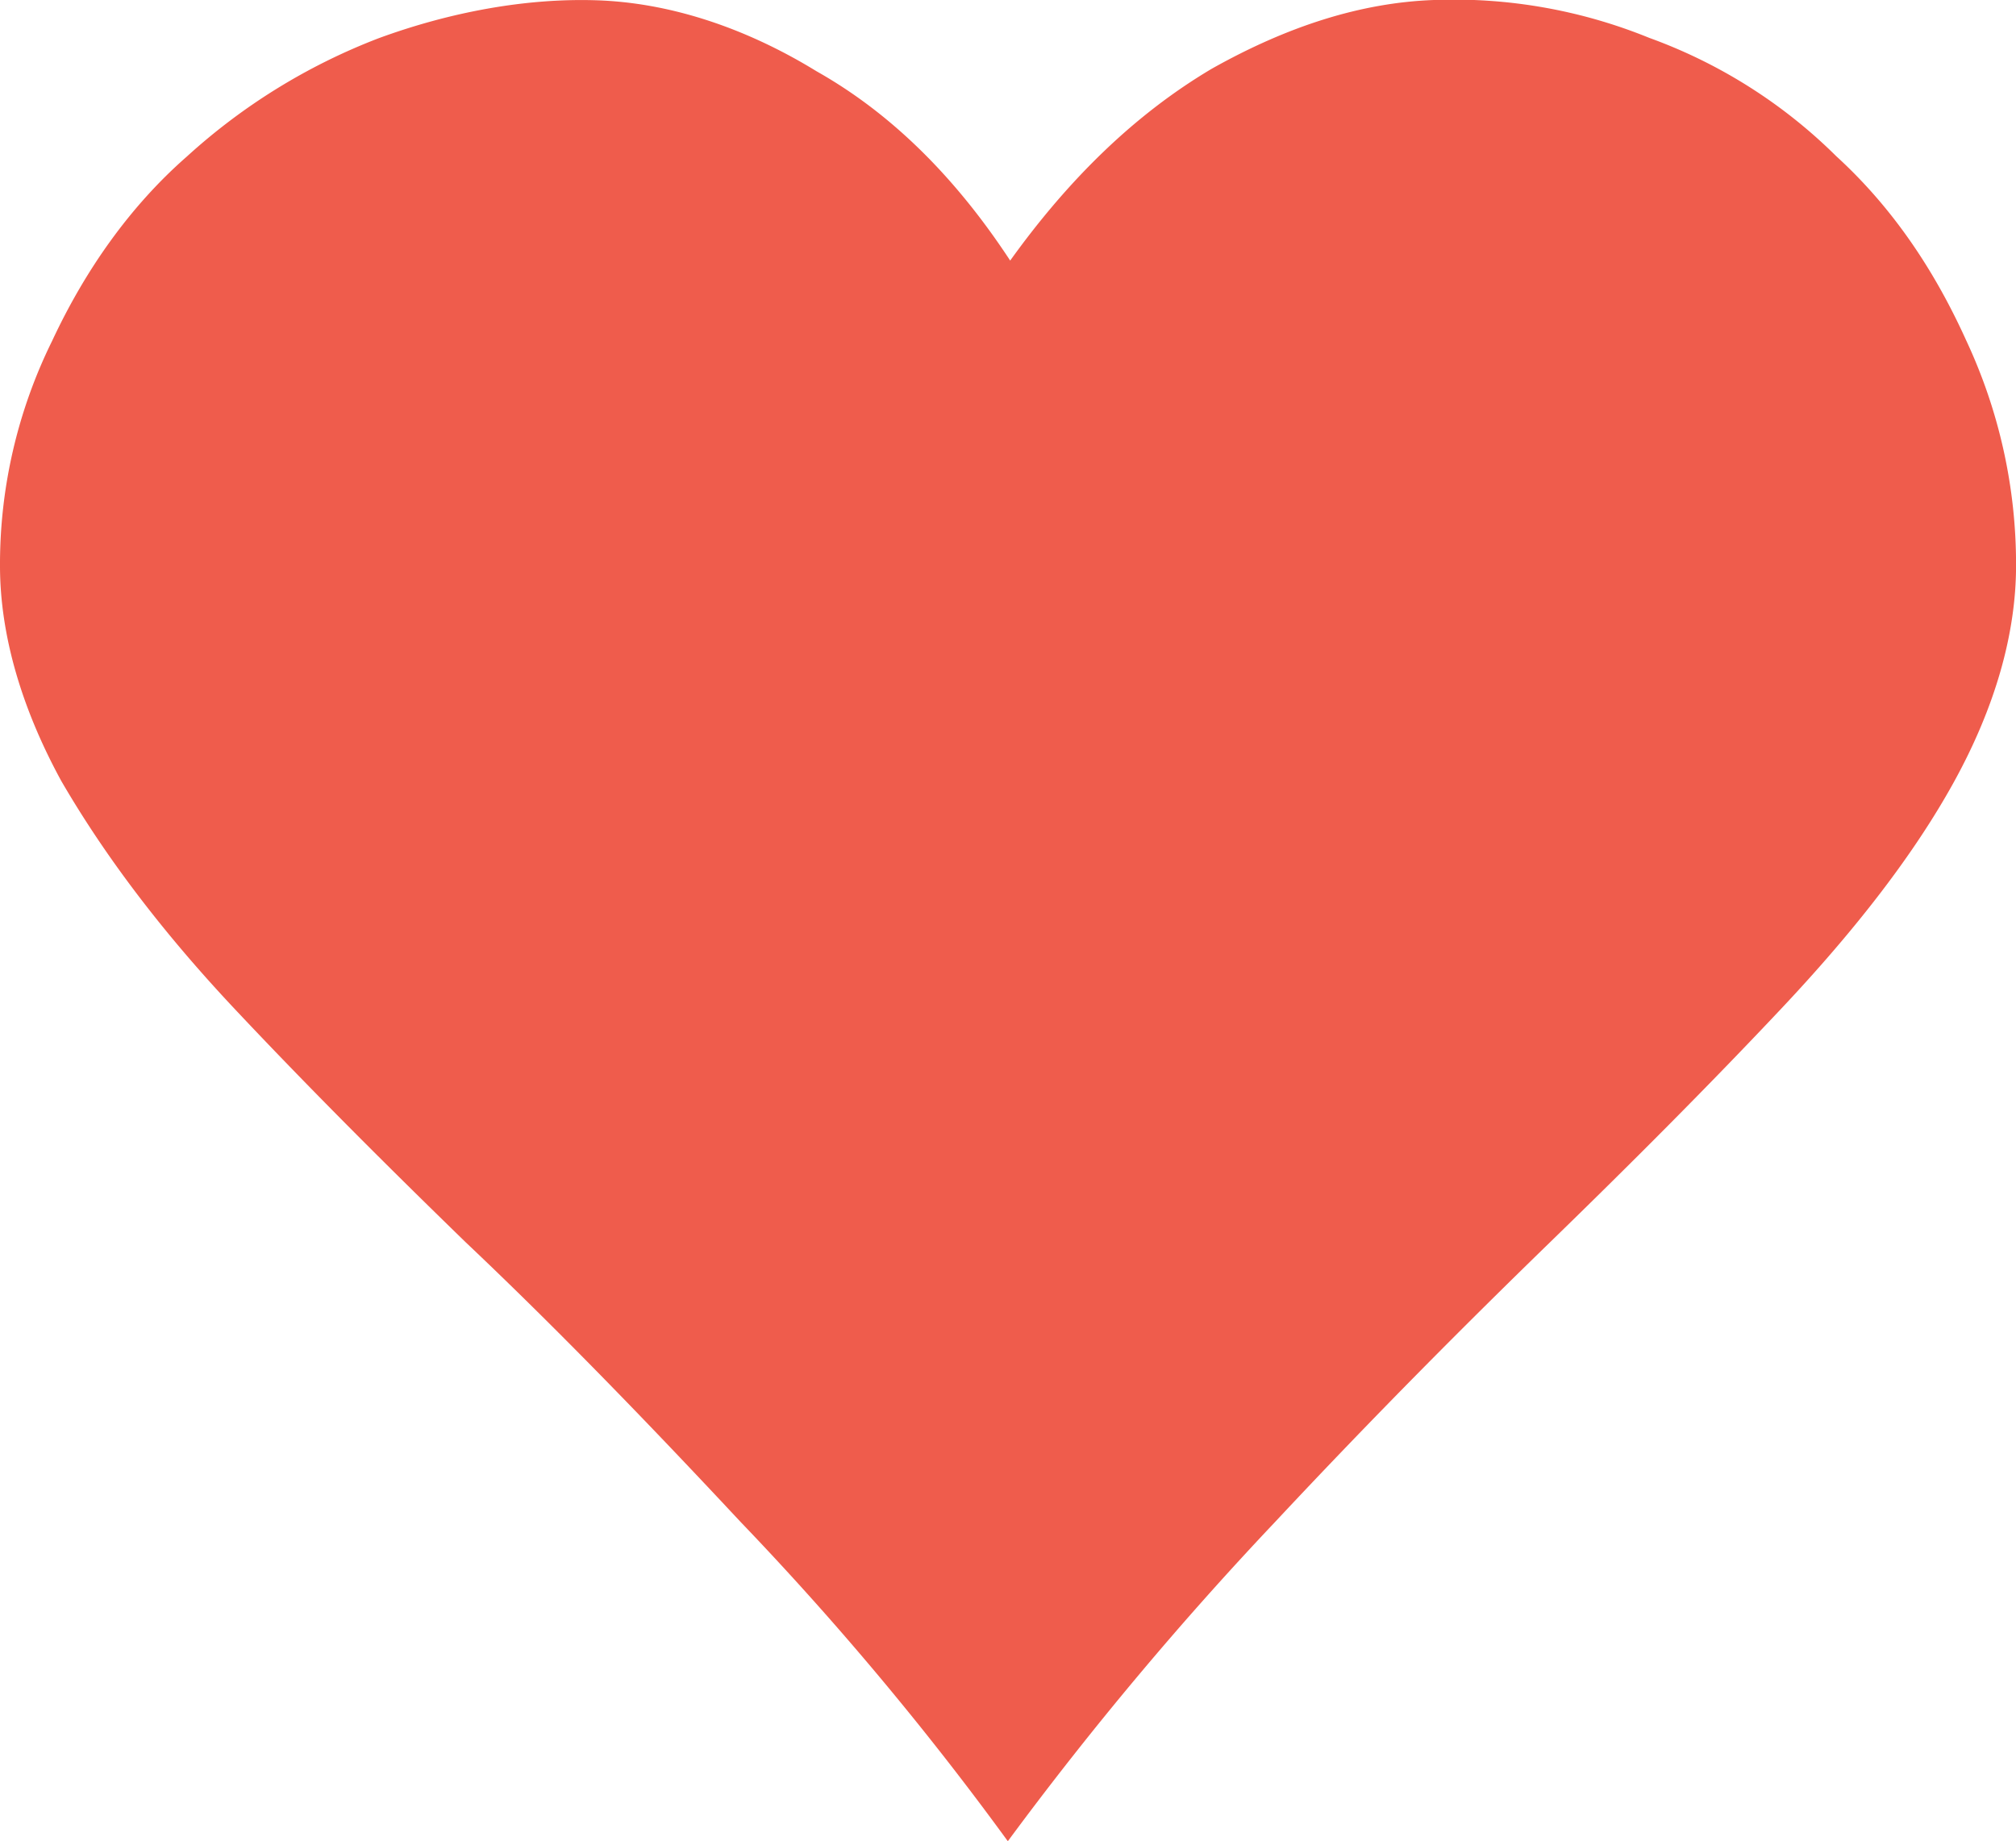 <svg data-name="Layer 1" xmlns="http://www.w3.org/2000/svg" viewBox="0 0 351.24 320.79"><path data-name="&lt;Path&gt;" d="M176 45.4C186.34 31 197.88 19.84 211.08 12c13.19-7.42 26-11.54 38.75-12a90.23 90.23 0 0 1 37.52 6.6 89.54 89.54 0 0 1 32.57 20.61c9.48 8.66 16.9 19.38 22.67 32.16a92 92 0 0 1 8.66 39.16c0 12-3.71 24.74-10.72 37.52s-17.31 26-30.09 39.58S284 202.88 270 216.49s-30.09 29.68-47.82 48.65a595.33 595.33 0 0 0-46.59 55.65A537.69 537.69 0 0 0 129 265.13c-17.73-19-33.39-35-47.82-48.65-14-13.6-27.62-27.21-40.4-40.81s-22.67-26.8-30.09-39.58C3.71 123.32 0 110.54 0 98.58a87.9 87.9 0 0 1 9.07-39.16c5.77-12.37 13.6-23.5 23.5-32.16A105.87 105.87 0 0 1 66 6.65c12.37-4.53 25.56-7 37.93-6.6s25.56 4.53 38.34 12.37C155.42 19.84 166.55 31 176 45.4z" fill="#ef5c4c"/></svg>